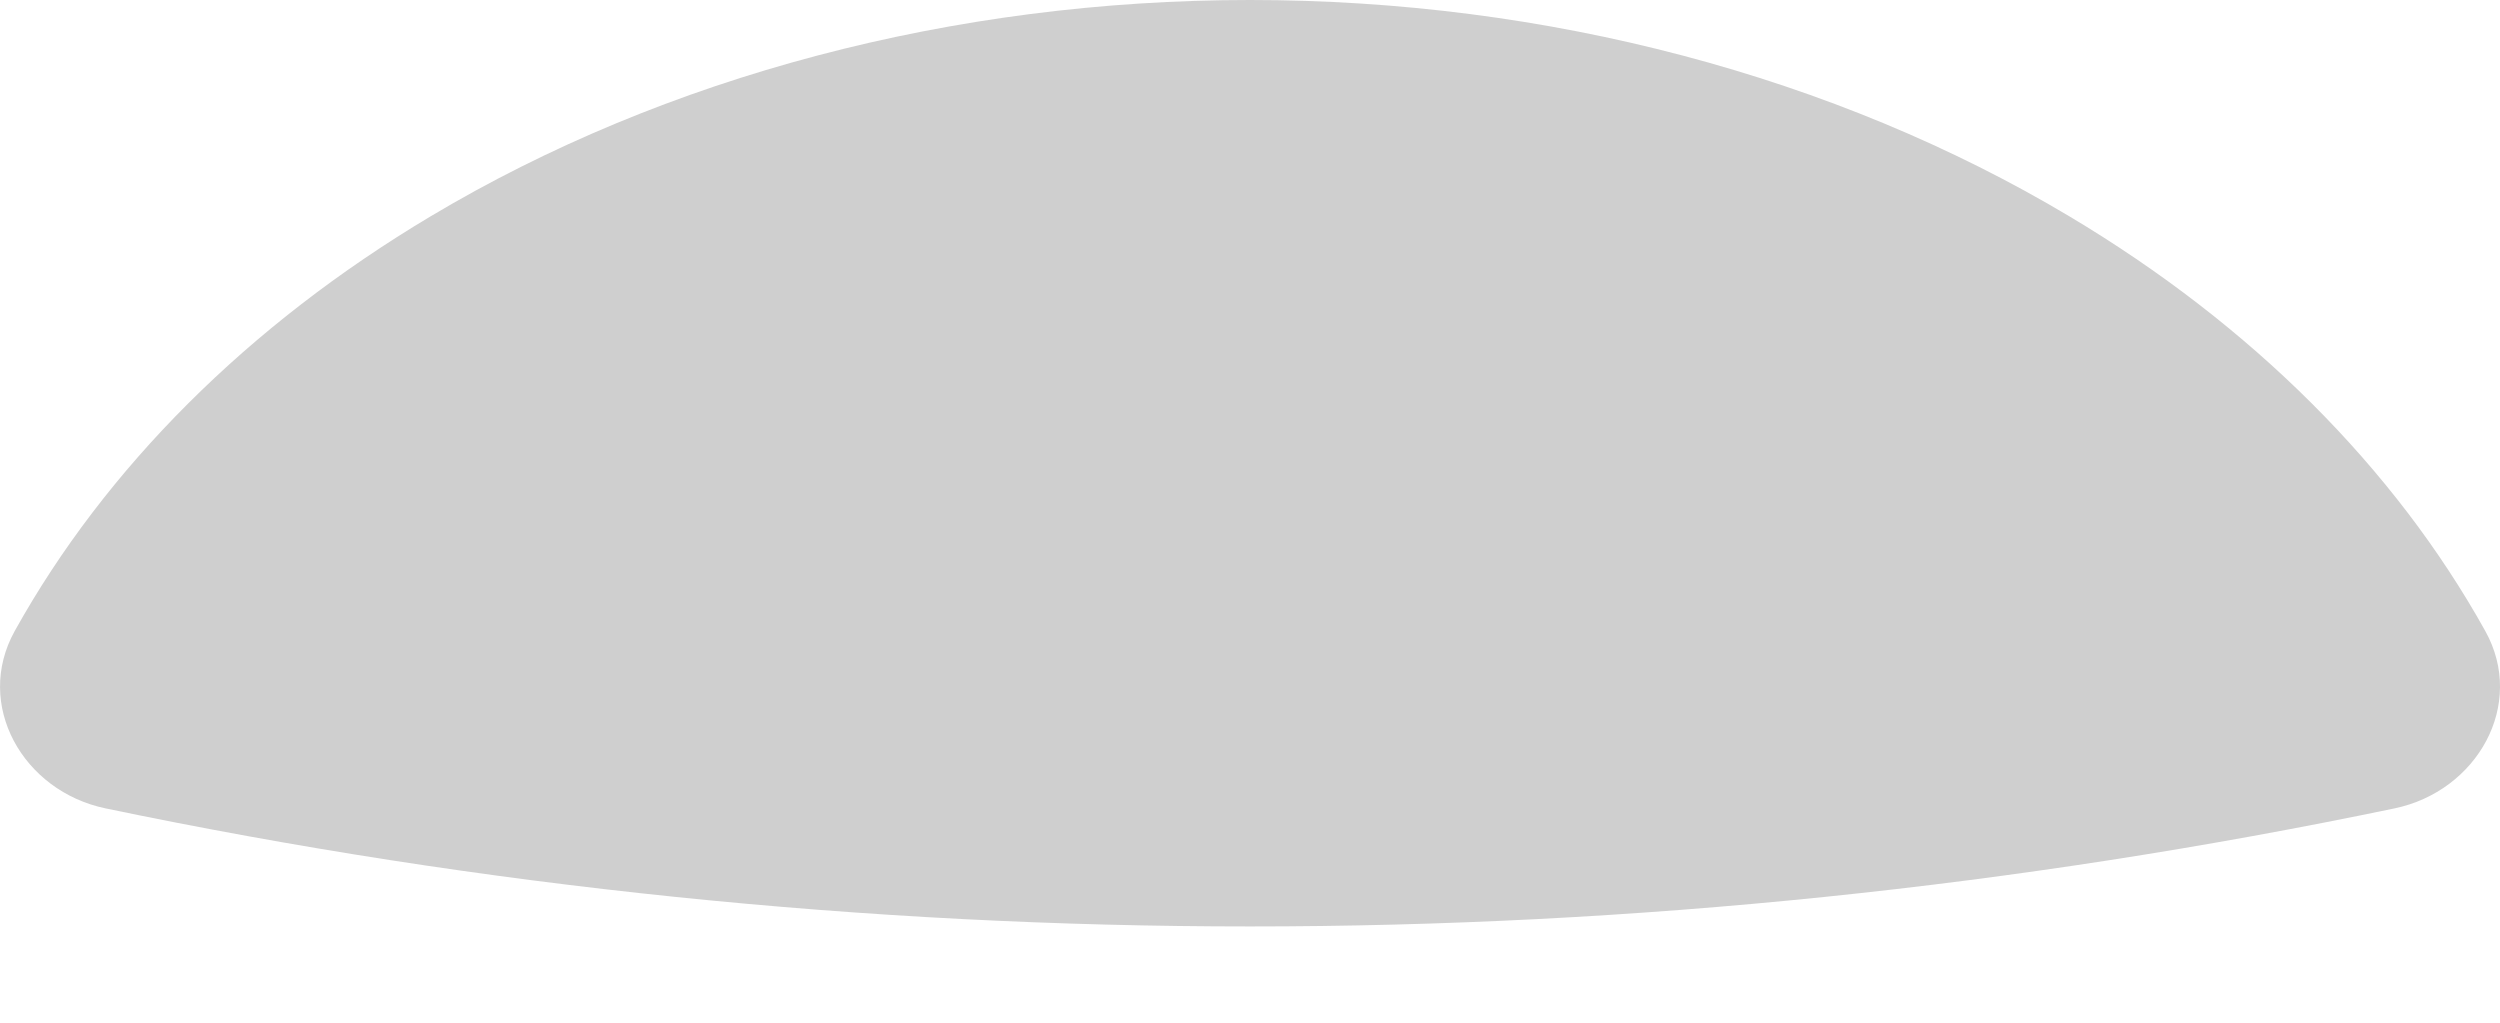 <svg width="22" height="9" viewBox="0 0 22 9" fill="none" xmlns="http://www.w3.org/2000/svg">
<path d="M21.071 7.114C21.798 6.963 22.232 6.201 21.87 5.552C21.073 4.12 19.817 2.862 18.211 1.904C16.142 0.669 13.608 7.49488e-07 11 0C8.393 -7.49486e-07 5.858 0.669 3.789 1.904C2.183 2.862 0.927 4.12 0.13 5.552C-0.231 6.201 0.202 6.963 0.93 7.114C7.572 8.499 14.428 8.499 21.071 7.114Z" fill="#CFCFCF"/>
</svg>
